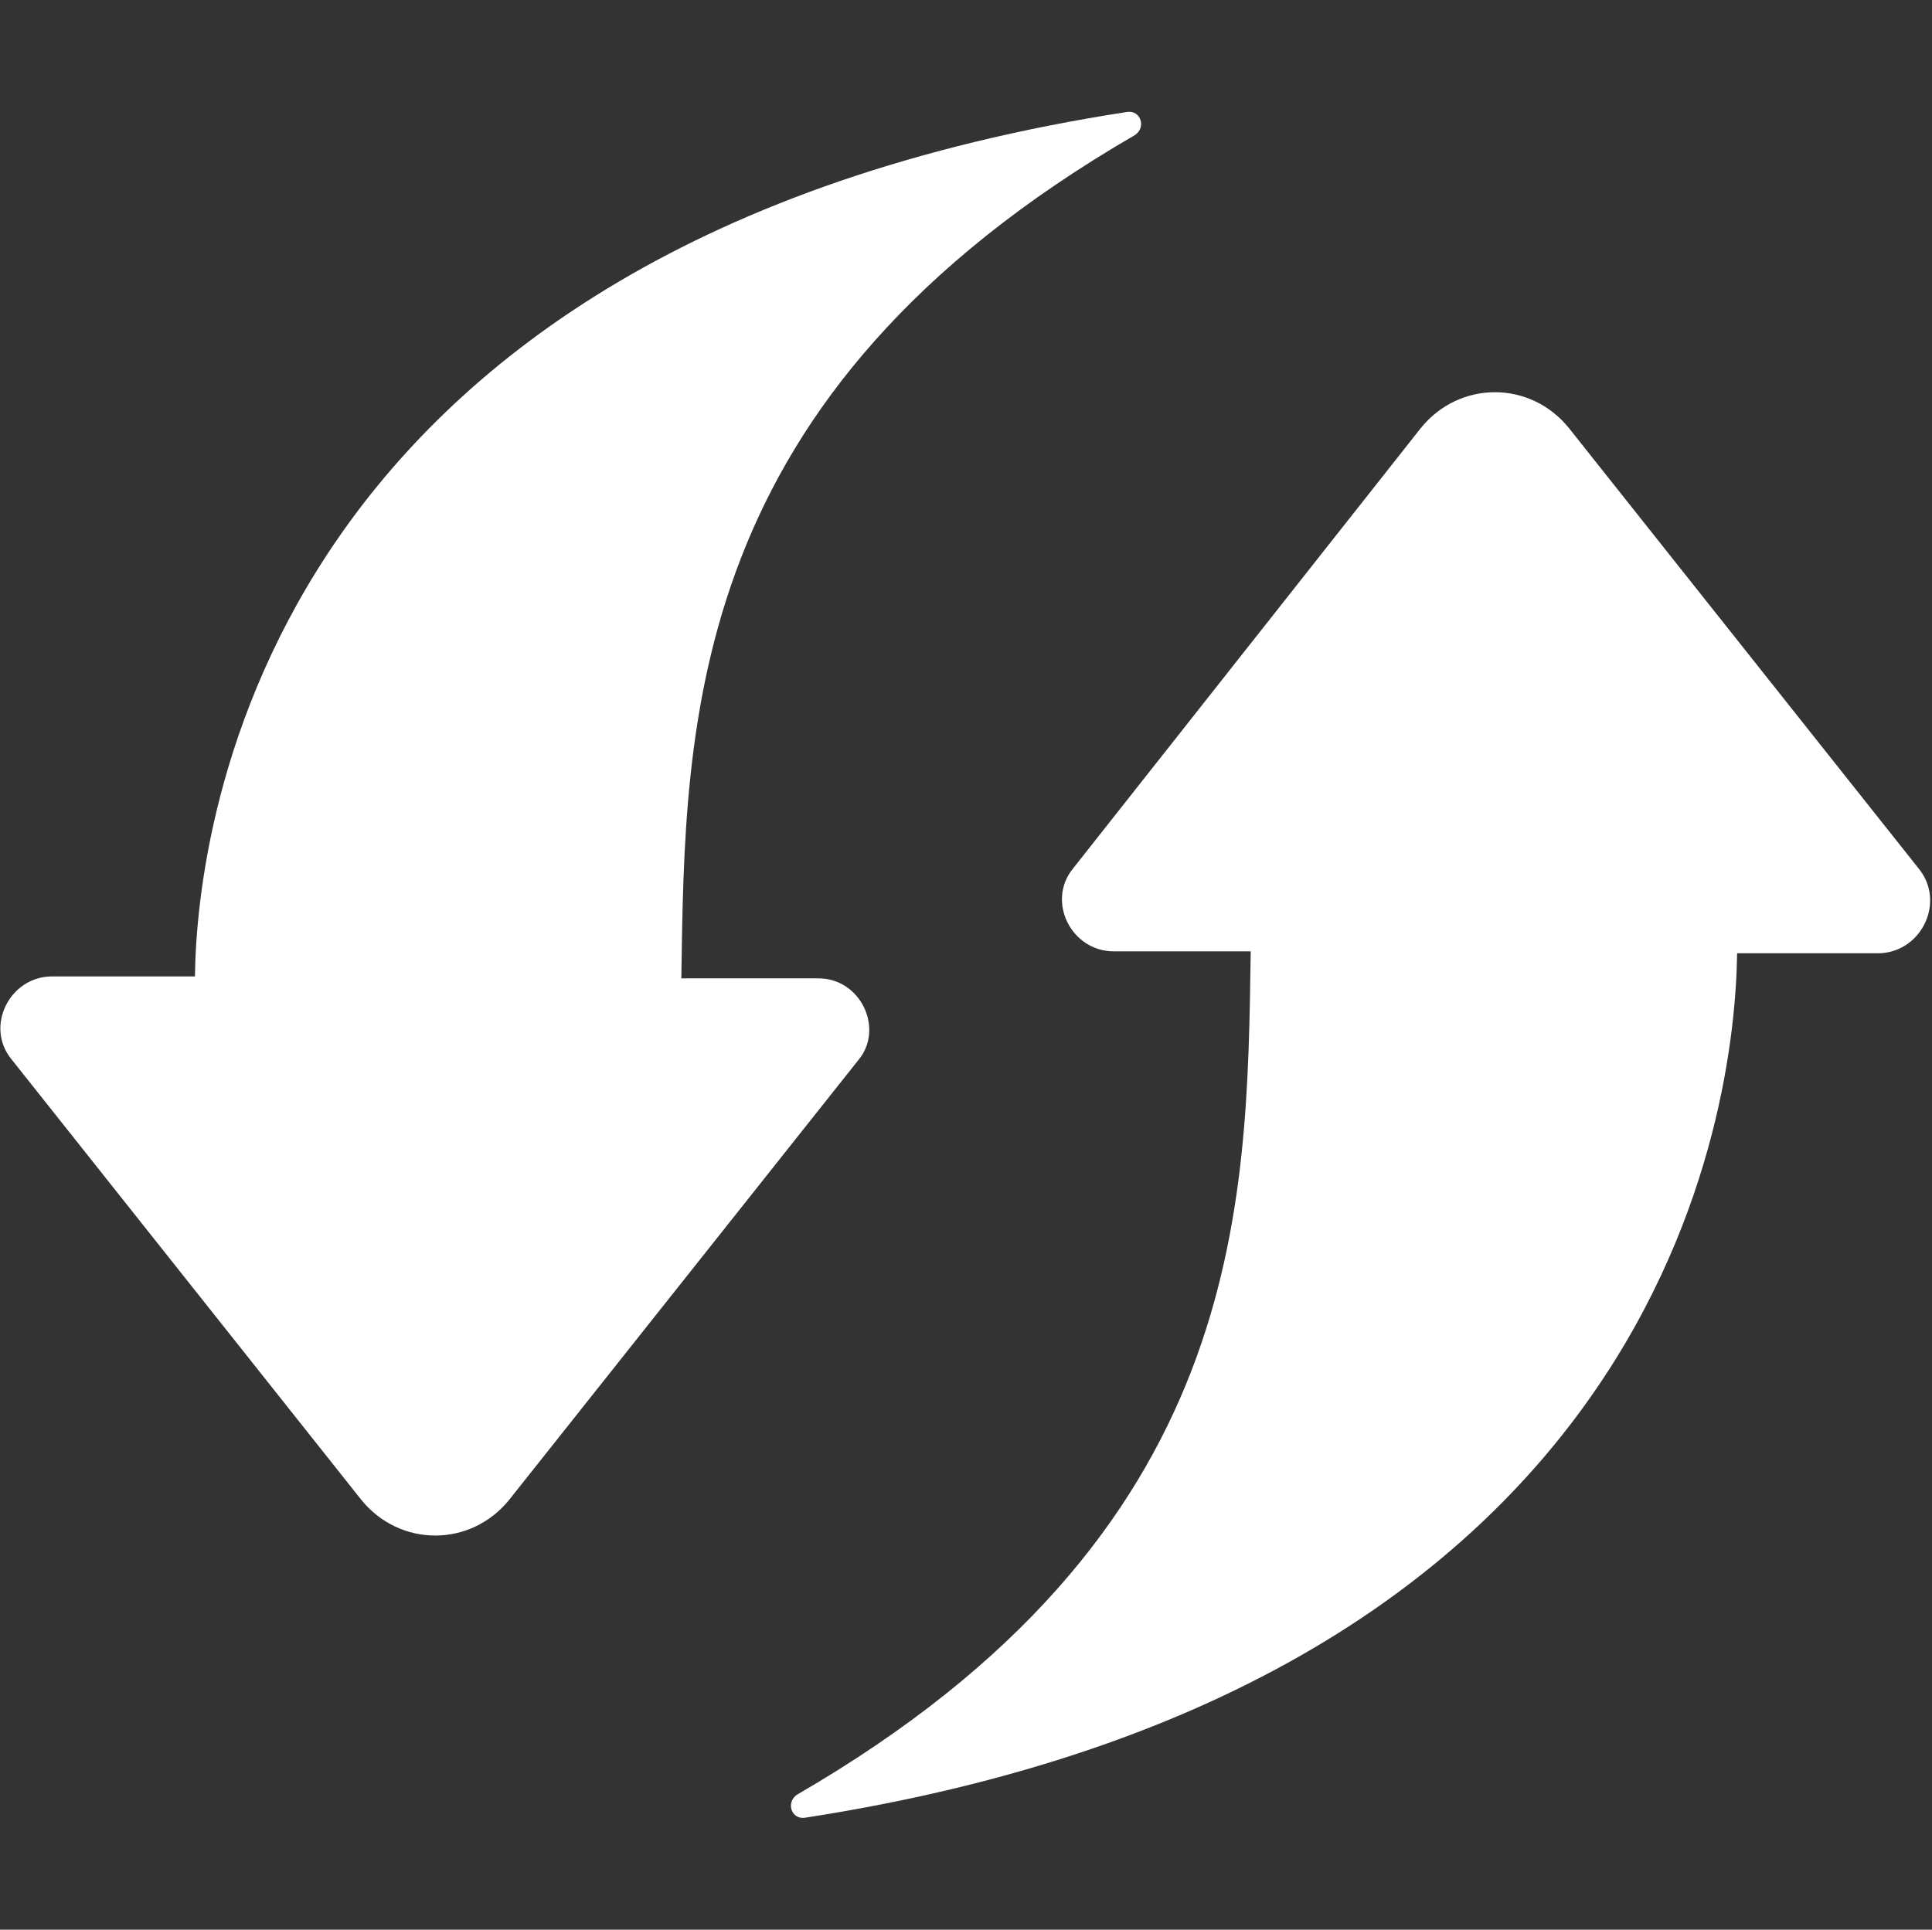 <?xml version="1.0" standalone="no"?><!DOCTYPE svg PUBLIC "-//W3C//DTD SVG 1.1//EN" "http://www.w3.org/Graphics/SVG/1.1/DTD/svg11.dtd"><svg t="1497192963245" class="icon" style="" viewBox="0 0 1025 1024" version="1.1" xmlns="http://www.w3.org/2000/svg" p-id="2392" xmlns:xlink="http://www.w3.org/1999/xlink" width="30.029" height="30"><rect x="0" y="0" width="1025" height="1024" fill="#333333" stroke="none"/><defs><style type="text/css"></style></defs><path d="M1017.856 460.8l-185.344-233.472c-20.48-25.6-58.368-25.6-78.848 0L569.344 460.8c-14.336 17.408-1.024 44.032 21.504 44.032l72.704 0c-2.048 136.192-2.048 309.248-240.64 447.488-6.144 4.096-3.072 13.312 4.096 12.288 456.704-70.656 493.568-376.832 494.592-458.752l75.776 0C1019.904 504.832 1032.192 478.208 1017.856 460.8z" p-id="2393" fill="#ffffff"></path><path d="M434.176 519.168l-72.704 0c2.048-136.192 2.048-309.248 240.64-447.488 6.144-4.096 3.072-13.312-4.096-12.288-456.704 70.656-493.568 377.856-494.592 458.752l-75.776 0c-22.528 0-35.84 26.624-21.504 44.032l185.344 233.472c20.48 25.6 58.368 25.6 78.848 0l185.344-233.472C468.992 545.792 456.704 519.168 434.176 519.168z" p-id="2394" fill="#ffffff"></path></svg>